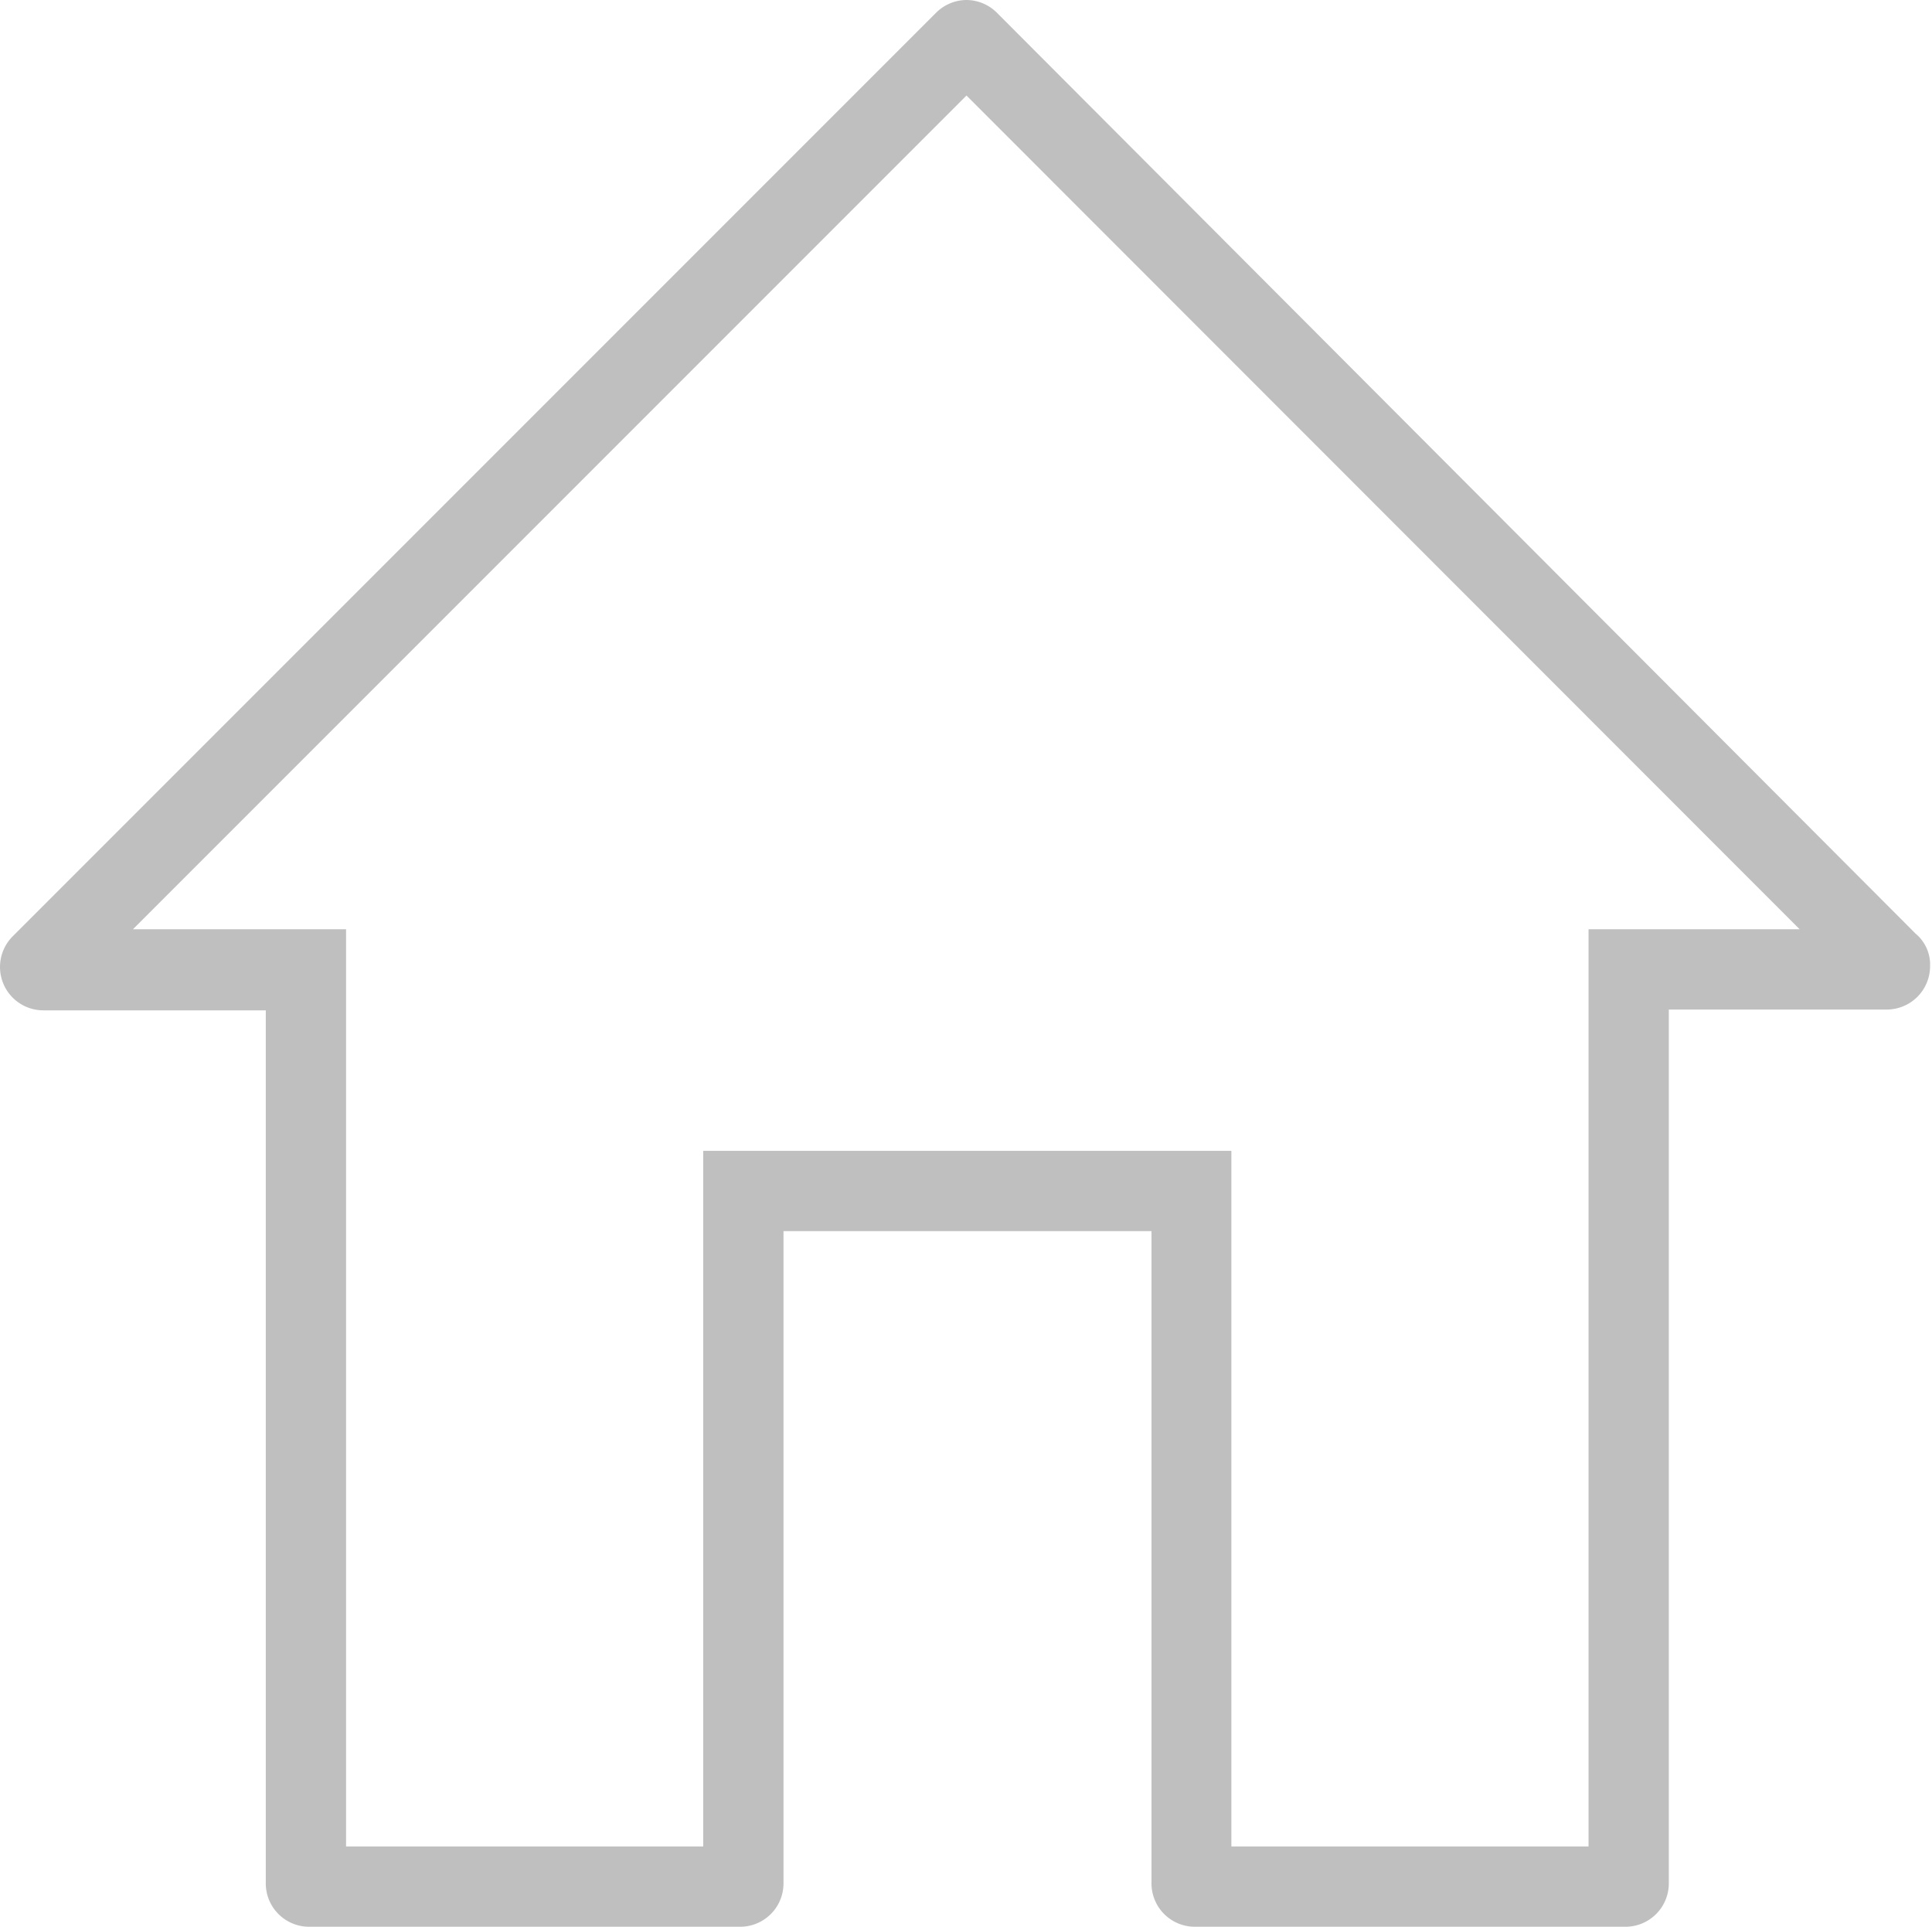 <?xml version="1.0" standalone="no"?><!DOCTYPE svg PUBLIC "-//W3C//DTD SVG 1.1//EN" "http://www.w3.org/Graphics/SVG/1.1/DTD/svg11.dtd"><svg t="1507455263103" class="icon" style="" viewBox="0 0 1027 1024" version="1.1" xmlns="http://www.w3.org/2000/svg" p-id="9205" xmlns:xlink="http://www.w3.org/1999/xlink" width="48.141" height="48"><defs><style type="text/css"></style></defs><path d="M513.765 50.773l442.88 443.093h-112.213V981.333h-189.867V611.627H373.818V981.333h-189.867V493.867H70.672L513.765 50.773m0-50.773a23.04 23.04 0 0 0-16.213 6.827l-490.667 490.667a23.04 23.04 0 0 0 16.213 39.467h118.187v463.36A23.04 23.04 0 0 0 164.325 1024h229.12a23.04 23.04 0 0 0 23.04-23.04V654.293h195.627v346.027A23.04 23.04 0 0 0 634.938 1024h229.12a23.04 23.04 0 0 0 23.04-23.04V536.533H1002.938a23.04 23.04 0 0 0 23.04-23.04 21.333 21.333 0 0 0-7.68-17.28L529.978 6.827a23.04 23.04 0 0 0-16.213-6.827z" p-id="9206" fill="#bfbfbf"></path></svg>